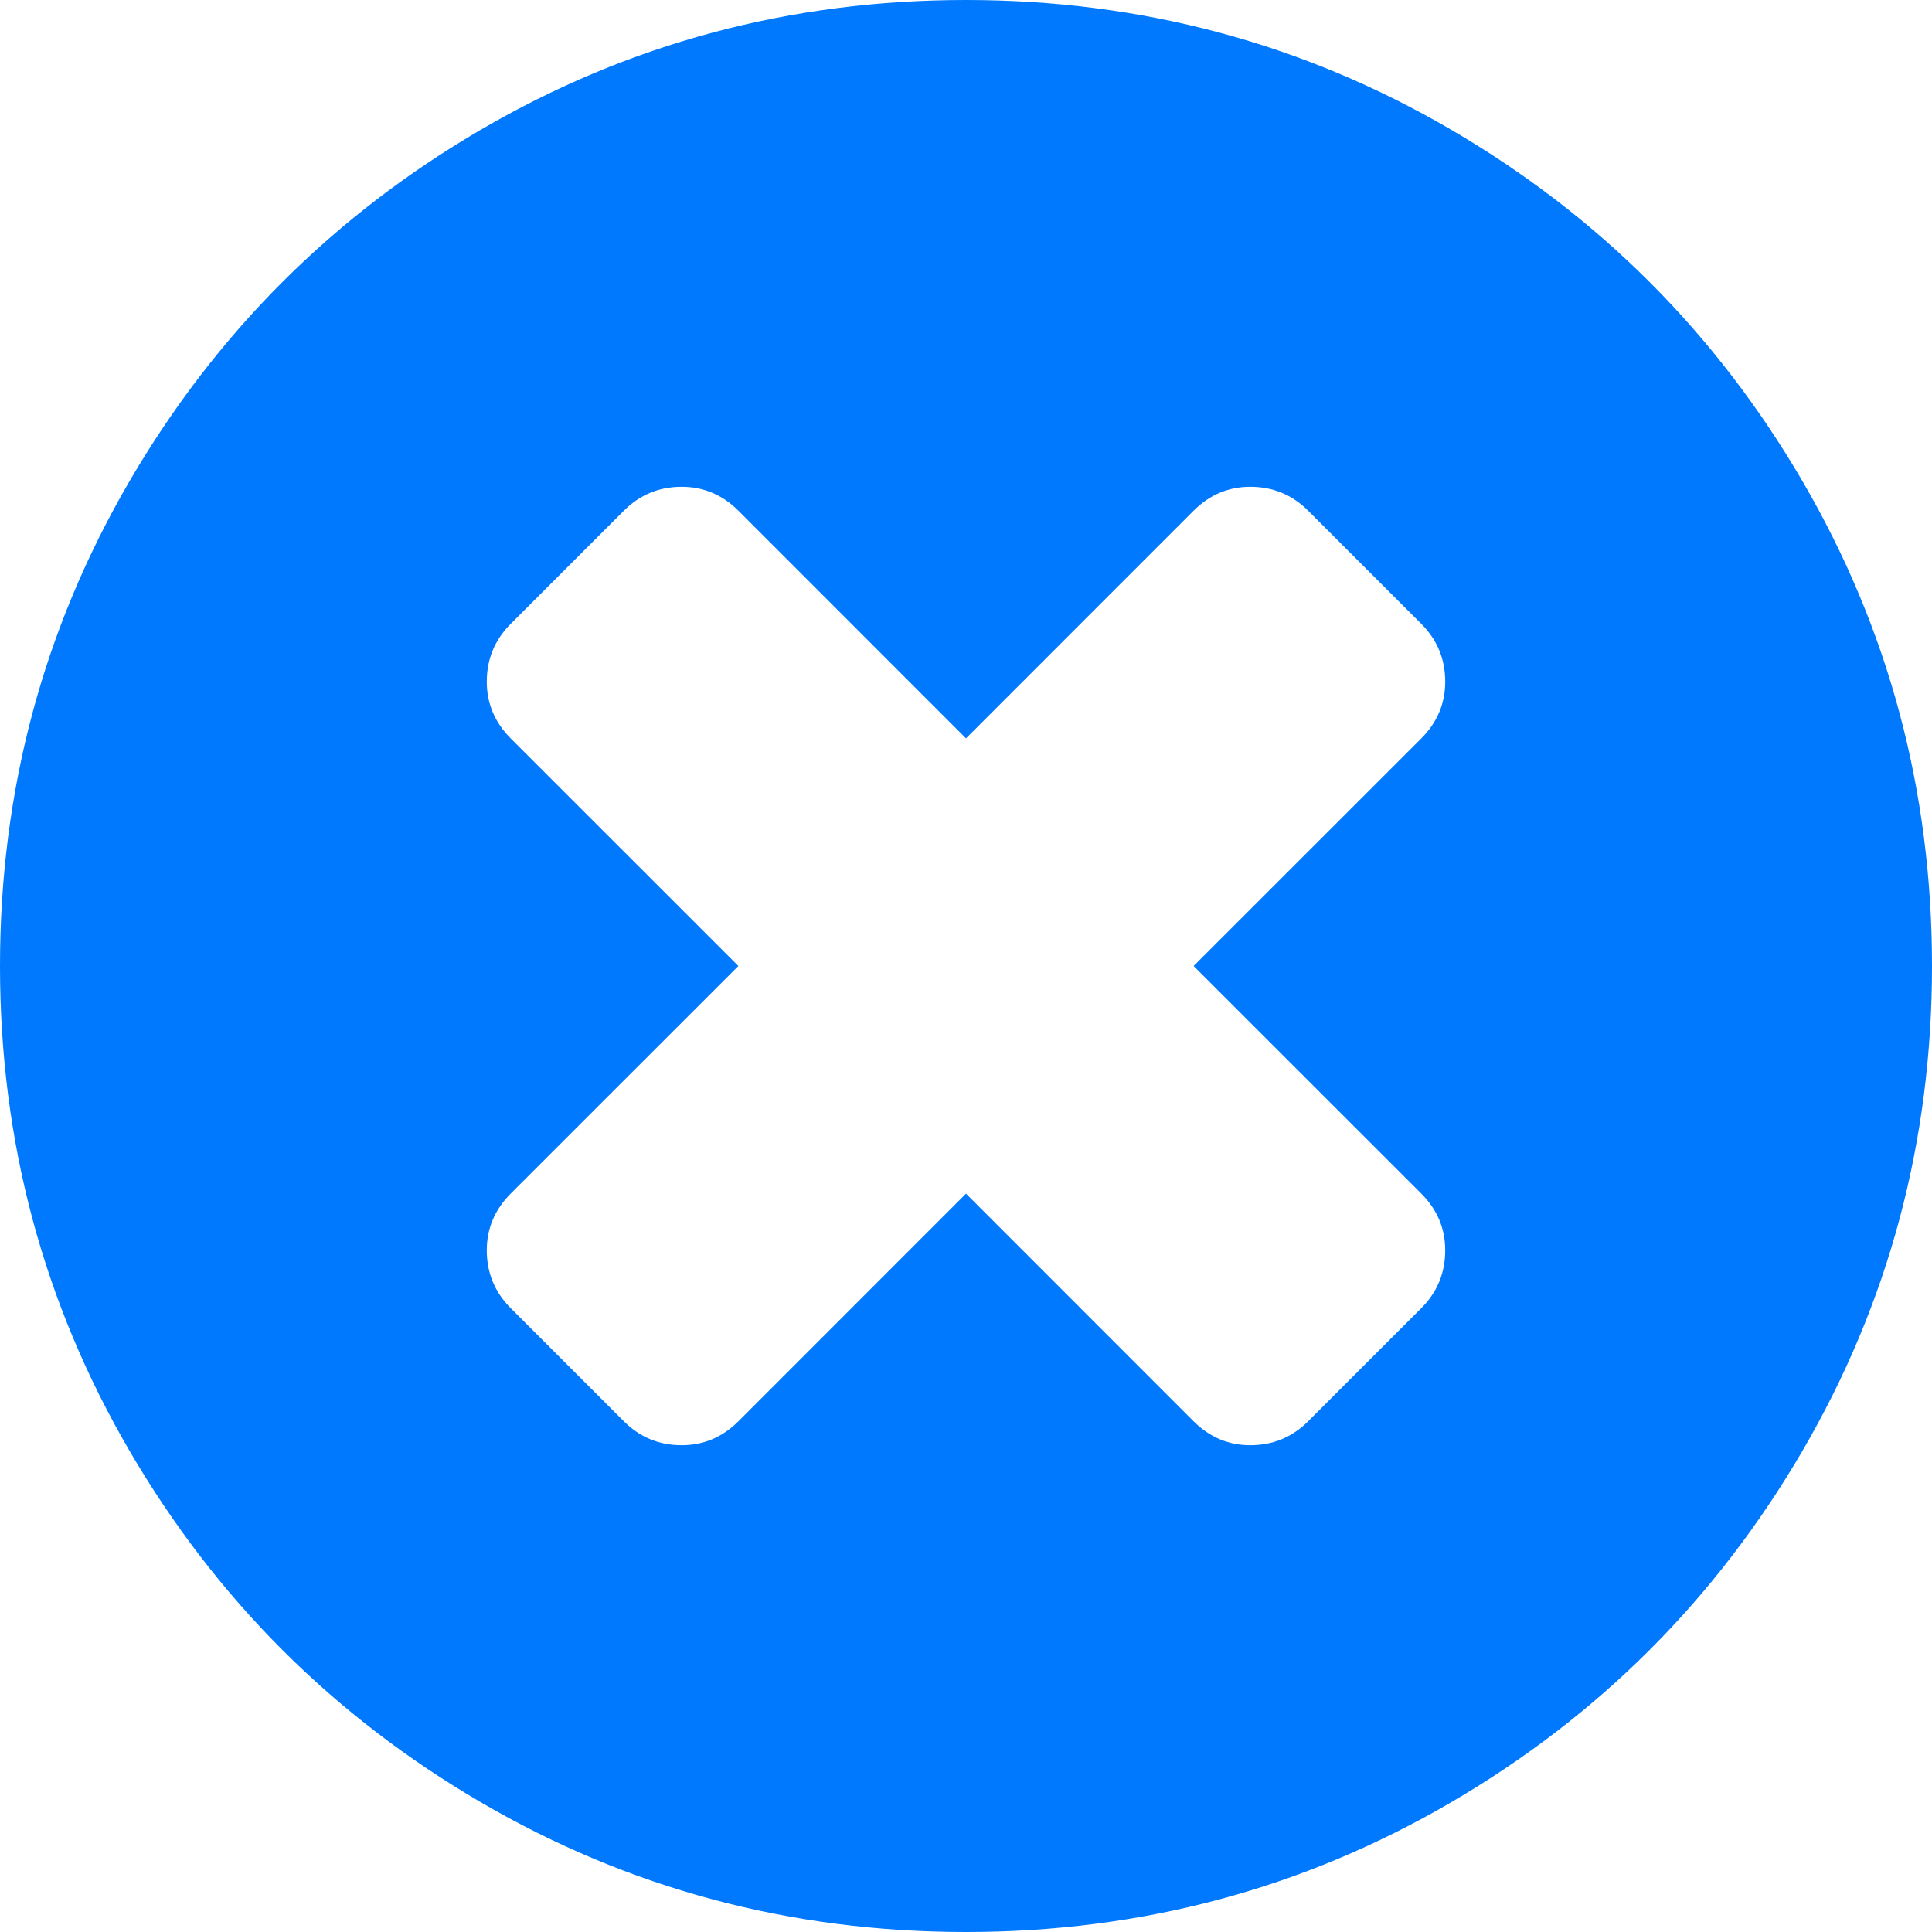 ﻿<?xml version="1.0" encoding="utf-8"?>
<svg version="1.1" xmlns:xlink="http://www.w3.org/1999/xlink" width="22px" height="22px" xmlns="http://www.w3.org/2000/svg">
  <g transform="matrix(1 0 0 1 -248 -295 )">
    <path d="M 16.185 14.896  C 16.366 14.714  16.457 14.495  16.457 14.237  C 16.457 13.989  16.366 13.774  16.185 13.592  L 13.592 11  L 16.185 8.408  C 16.366 8.226  16.457 8.011  16.457 7.763  C 16.457 7.505  16.366 7.286  16.185 7.104  L 14.896 5.815  C 14.714 5.634  14.495 5.543  14.237 5.543  C 13.989 5.543  13.774 5.634  13.592 5.815  L 11 8.408  L 8.408 5.815  C 8.226 5.634  8.011 5.543  7.763 5.543  C 7.505 5.543  7.286 5.634  7.104 5.815  L 5.815 7.104  C 5.634 7.286  5.543 7.505  5.543 7.763  C 5.543 8.011  5.634 8.226  5.815 8.408  L 8.408 11  L 5.815 13.592  C 5.634 13.774  5.543 13.989  5.543 14.237  C 5.543 14.495  5.634 14.714  5.815 14.896  L 7.104 16.185  C 7.286 16.366  7.505 16.457  7.763 16.457  C 8.011 16.457  8.226 16.366  8.408 16.185  L 11 13.592  L 13.592 16.185  C 13.774 16.366  13.989 16.457  14.237 16.457  C 14.495 16.457  14.714 16.366  14.896 16.185  L 16.185 14.896  Z M 20.525 5.479  C 21.508 7.164  22 9.004  22 11  C 22 12.996  21.508 14.836  20.525 16.521  C 19.541 18.207  18.207 19.541  16.521 20.525  C 14.836 21.508  12.996 22  11 22  C 9.004 22  7.164 21.508  5.479 20.525  C 3.793 19.541  2.459 18.207  1.475 16.521  C 0.492 14.836  0 12.996  0 11  C 0 9.004  0.492 7.164  1.475 5.479  C 2.459 3.793  3.793 2.459  5.479 1.475  C 7.164 0.492  9.004 0  11 0  C 12.996 0  14.836 0.492  16.521 1.475  C 18.207 2.459  19.541 3.793  20.525 5.479  Z " fill-rule="nonzero" fill="#0079fe" stroke="none" transform="matrix(1 0 0 1 248 295 )" />
  </g>
</svg>